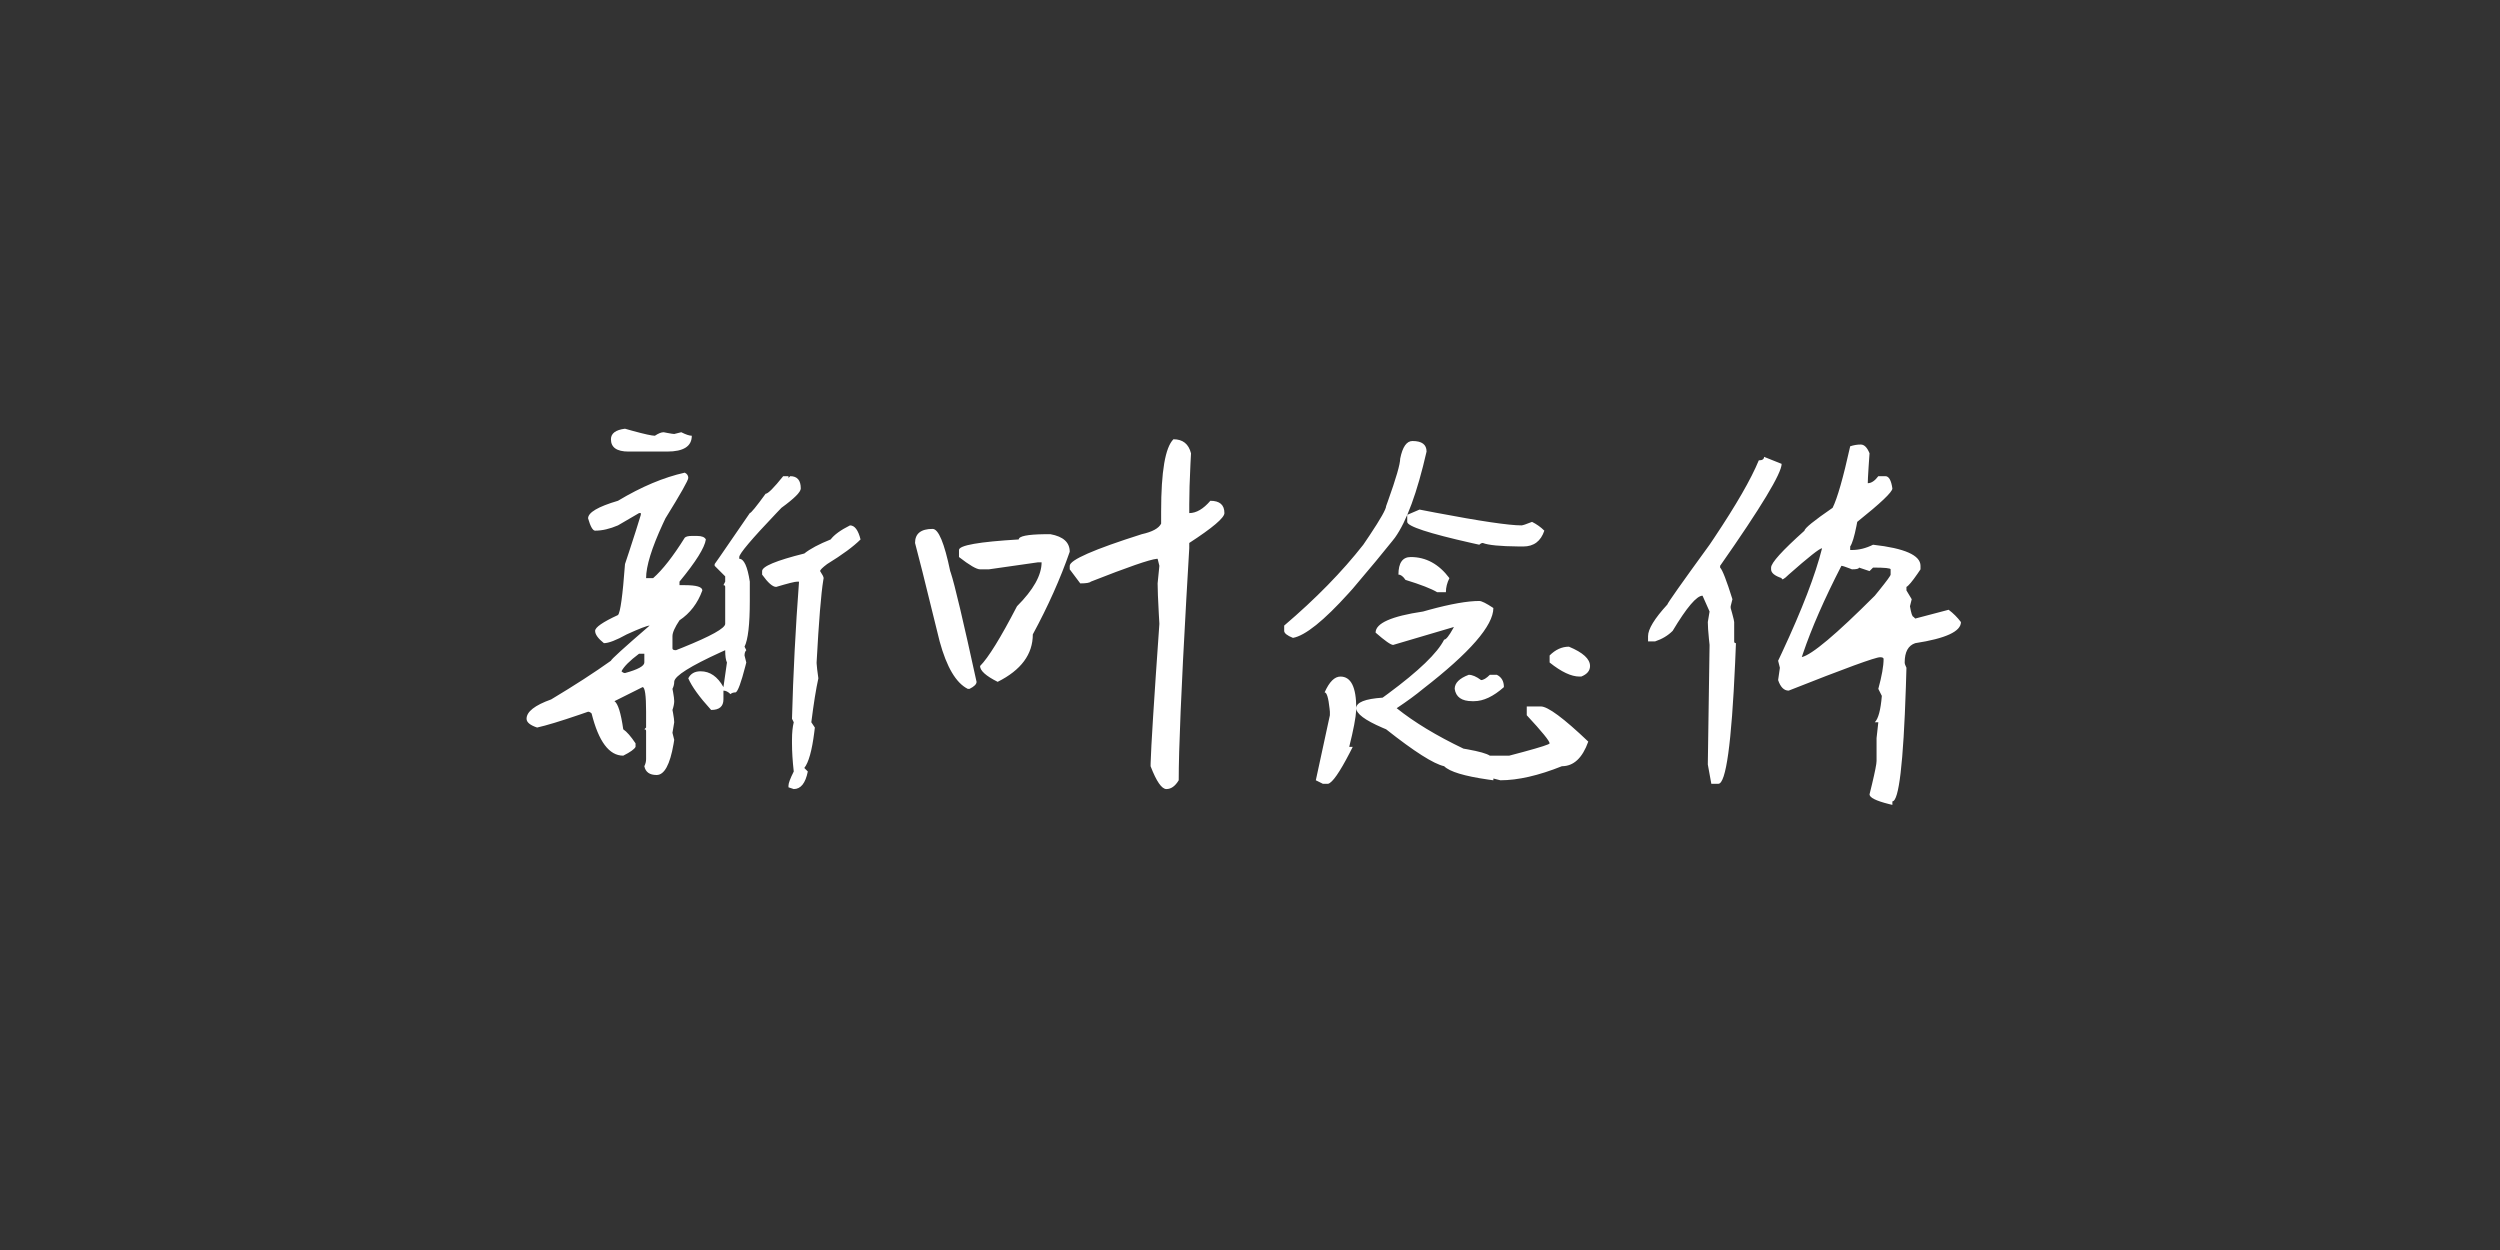 <?xml version="1.0" encoding="UTF-8"?>
<svg width="400px" height="200px" viewBox="0 0 400 200" version="1.1" xmlns="http://www.w3.org/2000/svg" xmlns:xlink="http://www.w3.org/1999/xlink">
    <rect x="0" y="0" width="400" height="200" fill="#333333" stroke="none"/>
    <!-- Generator: Sketch 59.1 (86144) - https://sketch.com -->
    <title>font</title>
    <desc>Created with Sketch.</desc>
    <g id="font" stroke="none" stroke-width="1" fill="none" fill-rule="evenodd">
        <path d="M100,68.594 L101.227,68.938 C103.128,69.458 104.312,69.719 104.781,69.719 C105.344,69.344 105.812,69.156 106.188,69.156 L106.777,69.271 C107.365,69.382 107.731,69.438 107.875,69.438 L109,69.156 C109.75,69.531 110.312,69.719 110.688,69.719 C110.688,71.406 109.375,72.25 106.75,72.25 L100.562,72.25 C98.687,72.25 97.75,71.594 97.75,70.281 C97.75,69.344 98.5,68.781 100,68.594 Z M109.562,75.625 C109.938,75.813 110.125,76.094 110.125,76.469 C110.125,76.844 108.906,79 106.469,82.938 L106.057,83.814 C104.269,87.684 103.375,90.58 103.375,92.5 L104.5,92.5 C106,91.187 107.687,89.031 109.562,86.031 C109.75,85.844 110.125,85.75 110.688,85.75 L111.531,85.75 C112.281,85.75 112.75,85.937 112.938,86.312 C112.75,87.625 111.344,89.875 108.719,93.062 L108.719,93.625 L109.562,93.625 C111.438,93.625 112.375,93.906 112.375,94.469 C111.625,96.531 110.406,98.125 108.719,99.25 C107.969,100.375 107.594,101.219 107.594,101.781 L107.594,103.75 C107.594,103.938 107.781,104.031 108.156,104.031 L109.217,103.609 C113.76,101.776 116.031,100.51 116.031,99.812 L116.031,93.906 C116.031,93.719 115.938,93.625 115.75,93.625 L116.031,93.062 L116.031,92.219 L114.344,90.531 L114.344,90.25 L115.122,89.146 C116.176,87.638 117.791,85.287 119.969,82.094 C120.156,82.094 121,81.063 122.5,79 C122.875,79 123.812,78.063 125.312,76.188 L126.156,76.188 L126.156,76.469 L126.438,76.188 C127.563,76.188 128.125,76.844 128.125,78.156 C128.125,78.719 127.094,79.75 125.031,81.25 L124.18,82.141 C120.247,86.271 118.281,88.599 118.281,89.125 L118.281,89.406 C119.031,89.406 119.594,90.625 119.969,93.062 L119.969,96.156 C119.969,99.906 119.688,102.344 119.125,103.469 L119.406,104.031 C119.219,104.219 119.125,104.5 119.125,104.875 L119.406,106 L119.248,106.621 C118.577,109.221 118.067,110.607 117.719,110.781 C117.344,110.781 117.063,110.875 116.875,111.062 C116.5,110.687 116.125,110.5 115.75,110.5 L115.75,111.906 C115.75,113.031 115.094,113.594 113.781,113.594 C111.906,111.531 110.688,109.844 110.125,108.531 C110.5,107.781 111.156,107.406 112.094,107.406 C113.594,107.406 114.812,108.25 115.75,109.938 L116.312,106 C116.125,105.625 116.031,104.969 116.031,104.031 L115.307,104.359 C110.47,106.567 107.994,108.123 107.879,109.029 L107.875,109.094 C107.875,109.469 107.781,109.844 107.594,110.219 L107.687,110.702 C107.812,111.386 107.875,111.881 107.875,112.188 C107.875,112.563 107.781,113.031 107.594,113.594 L107.687,114.077 C107.812,114.761 107.875,115.256 107.875,115.562 L107.594,117.25 L107.875,118.375 L107.769,119.036 C107.197,122.345 106.295,124 105.062,124 C103.937,124 103.281,123.531 103.094,122.594 C103.281,122.219 103.375,121.844 103.375,121.469 L103.375,116.969 C103.375,116.781 103.281,116.688 103.094,116.688 L103.375,116.406 L103.375,113.875 C103.375,111.25 103.188,109.938 102.812,109.938 L98.312,112.188 C98.875,112.563 99.344,114.062 99.719,116.688 C100.281,117.063 100.937,117.812 101.688,118.938 L101.688,119.5 C101.5,119.875 100.844,120.344 99.719,120.906 C97.469,120.906 95.781,118.656 94.656,114.156 C94.469,113.969 94.281,113.875 94.094,113.875 L92.736,114.345 C89.68,115.391 87.414,116.078 85.938,116.406 C84.812,116.031 84.25,115.563 84.25,115 C84.25,113.875 85.562,112.844 88.188,111.906 C91.938,109.656 95.125,107.594 97.75,105.719 C97.75,105.531 99.812,103.656 103.938,100.094 C103.562,100.094 102.344,100.562 100.281,101.5 C98.594,102.438 97.375,102.906 96.625,102.906 C95.687,102.156 95.219,101.5 95.219,100.938 C95.219,100.375 96.437,99.531 98.875,98.406 C99.25,98.031 99.625,95.313 100,90.25 L100.673,88.218 C101.468,85.803 102.087,83.855 102.531,82.375 L102.531,82.094 L102.25,82.094 L98.875,84.062 C97.562,84.625 96.344,84.906 95.219,84.906 C94.844,84.906 94.469,84.25 94.094,82.938 C94.094,82 95.687,81.063 98.875,80.125 C102.625,77.875 106.187,76.375 109.562,75.625 Z M136,84.062 C136.75,84.062 137.312,84.812 137.688,86.312 C136.562,87.438 134.781,88.75 132.344,90.25 C131.594,90.813 131.219,91.187 131.219,91.375 C131.594,91.938 131.781,92.312 131.781,92.5 L131.724,92.837 C131.368,95.03 131.012,99.418 130.656,106 L130.661,106.175 C130.683,106.608 130.775,107.394 130.938,108.531 C130.562,110.219 130.188,112.562 129.812,115.562 L130.375,116.406 L130.285,117.163 C129.912,120.106 129.38,122.01 128.688,122.875 L129.25,123.438 C128.875,125.313 128.125,126.25 127,126.25 L126.156,125.969 L126.156,125.688 C126.156,125.312 126.438,124.562 127,123.438 C126.812,121.75 126.719,120.25 126.719,118.938 L126.719,118.375 C126.719,117.25 126.812,116.313 127,115.562 L126.719,115 C126.906,107.875 127.281,100.563 127.844,93.062 L127.562,93.062 C127.187,93.062 126.063,93.344 124.188,93.906 C123.625,93.906 122.875,93.25 121.938,91.938 L121.938,91.375 C121.938,90.625 124.187,89.688 128.688,88.562 C129.625,87.812 131.031,87.062 132.906,86.312 C133.469,85.562 134.5,84.813 136,84.062 Z M99.438,107.406 C99.625,107.594 99.812,107.688 100,107.688 C102.063,107.125 103.094,106.563 103.094,106 L103.094,104.594 L102.25,104.594 C100.75,105.719 99.813,106.656 99.438,107.406 Z M187.75,70.281 C189.25,70.281 190.187,71.031 190.562,72.531 L190.472,74.257 C190.345,76.845 190.281,78.989 190.281,80.688 L190.281,82.094 C191.406,82.094 192.531,81.438 193.656,80.125 C195.156,80.125 195.906,80.781 195.906,82.094 C195.906,82.844 194.031,84.437 190.281,86.875 L190.281,87.719 L189.817,95.729 C189.001,110.19 188.594,119.895 188.594,124.844 C188.031,125.781 187.375,126.25 186.625,126.25 C185.875,126.25 185.031,125.031 184.094,122.594 L184.102,122.069 C184.167,119.535 184.634,112.117 185.5,99.812 L185.411,98.243 C185.283,95.906 185.219,94.273 185.219,93.344 L185.5,90.531 L185.219,89.406 L185.219,89.406 L185.078,89.413 C183.959,89.517 180.444,90.733 174.531,93.062 C174.344,93.25 173.781,93.344 172.844,93.344 L171.156,91.094 L171.156,90.531 C171.156,89.594 175,87.906 182.688,85.469 C184.375,85.094 185.406,84.531 185.781,83.781 L185.781,81.812 C185.781,75.437 186.437,71.594 187.75,70.281 Z M149.219,84.625 C150.156,84.625 151.094,86.875 152.031,91.375 L152.125,91.643 C152.741,93.498 154.116,99.315 156.25,109.094 C156.25,109.469 155.875,109.844 155.125,110.219 L154.844,110.219 C152.969,109.281 151.469,106.75 150.344,102.625 L147.575,91.412 C147.042,89.29 146.652,87.777 146.406,86.875 C146.406,85.375 147.344,84.625 149.219,84.625 Z M167.165,85.472 L168.062,85.469 C170.125,85.844 171.156,86.781 171.156,88.281 C169.656,92.594 167.688,97 165.25,101.5 C165.25,104.688 163.375,107.219 159.625,109.094 C157.75,108.156 156.812,107.313 156.812,106.562 C158.125,105.25 160.094,102.063 162.719,97 C165.344,94.375 166.656,92.031 166.656,89.969 L166.094,89.969 L158.219,91.094 L156.812,91.094 C156.25,91.094 155.125,90.438 153.438,89.125 L153.438,88 C153.438,87.25 156.625,86.688 163,86.312 C163,85.787 164.388,85.507 167.165,85.472 L167.165,85.472 Z M226,70.562 C227.5,70.562 228.25,71.125 228.25,72.25 C226.75,78.813 225.063,83.406 223.188,86.031 L222.733,86.609 C221.382,88.313 219.283,90.839 216.438,94.188 L215.799,94.902 C211.809,99.319 208.834,101.706 206.875,102.062 C205.937,101.687 205.469,101.313 205.469,100.938 L205.469,100.094 C210.531,95.781 214.75,91.469 218.125,87.156 L219.149,85.64 C220.904,83.003 221.781,81.446 221.781,80.969 L222.062,80.19 C223.375,76.524 224.031,74.252 224.031,73.375 C224.406,71.5 225.062,70.562 226,70.562 Z M225.156,82.375 L227.125,81.531 L229.717,82.031 C236.848,83.385 241.422,84.062 243.438,84.062 C243.625,84.062 244.187,83.875 245.125,83.5 C245.875,83.875 246.531,84.344 247.094,84.906 C246.531,86.594 245.406,87.438 243.719,87.438 L242.962,87.434 C240.019,87.408 238.115,87.221 237.25,86.875 C237.062,86.875 236.875,86.969 236.688,87.156 L235.442,86.879 C228.585,85.335 225.156,84.208 225.156,83.5 L225.156,82.375 Z M225.719,89.125 C228.156,89.125 230.219,90.25 231.906,92.5 C231.531,93.25 231.344,94 231.344,94.75 L229.938,94.75 C229,94.187 227.313,93.531 224.875,92.781 C224.5,92.219 224.125,91.938 223.75,91.938 C223.75,90.062 224.406,89.125 225.719,89.125 Z M232.626,100.316 L222.906,103.188 C222.531,103.188 221.594,102.531 220.094,101.219 C220.094,99.719 222.625,98.594 227.688,97.844 L228.652,97.574 C232.119,96.629 234.797,96.156 236.688,96.156 C237.063,96.156 237.812,96.531 238.938,97.281 C238.938,100.094 235.188,104.406 227.688,110.219 C226.562,111.156 225.156,112.187 223.469,113.312 C226.281,115.563 229.844,117.719 234.156,119.781 L234.806,119.894 C236.679,120.231 237.869,120.569 238.375,120.906 L241.469,120.906 L243.74,120.303 C246.538,119.544 247.938,119.089 247.938,118.938 C247.938,118.562 246.719,117.063 244.281,114.438 L244.281,113.031 L246.531,113.031 C247.656,113.031 250.187,114.906 254.125,118.656 C253.187,121.281 251.781,122.594 249.906,122.594 C246.156,124.094 242.875,124.844 240.062,124.844 L238.938,124.562 L238.938,124.562 L238.938,124.844 L238.124,124.733 C234.293,124.184 231.94,123.471 231.062,122.594 C229.375,122.219 226.281,120.25 221.781,116.688 L221.165,116.427 C218.388,115.226 217,114.188 217,113.312 C217,112.375 218.406,111.813 221.219,111.625 L222.082,110.994 C227.005,107.355 229.998,104.472 231.062,102.344 C231.362,102.344 231.842,101.745 232.501,100.547 L232.626,100.316 L232.626,100.316 Z M251.031,103.469 C253.281,104.406 254.406,105.437 254.406,106.562 C254.406,107.313 253.938,107.875 253,108.25 L252.719,108.25 C251.406,108.25 249.813,107.5 247.938,106 L247.938,104.875 C248.875,103.937 249.906,103.469 251.031,103.469 Z M235,107.969 C235.563,107.969 236.219,108.25 236.969,108.812 C237.344,108.812 237.812,108.531 238.375,107.969 L239.5,107.969 C240.25,108.344 240.625,109 240.625,109.938 C238.937,111.438 237.344,112.188 235.844,112.188 L235.562,112.188 C233.875,112.188 232.938,111.531 232.75,110.219 C232.75,109.281 233.5,108.531 235,107.969 Z M214.469,108.25 C216.156,108.25 217,109.937 217,113.312 L216.991,113.627 C216.932,114.803 216.56,116.761 215.875,119.5 L216.438,119.5 L215.94,120.479 C214.329,123.593 213.182,125.236 212.5,125.406 L211.656,125.406 L210.531,124.844 L212.781,114.438 L212.781,113.875 L212.73,113.36 C212.544,111.641 212.28,110.781 211.938,110.781 C212.688,109.094 213.531,108.25 214.469,108.25 Z M297.719,71.125 C298.281,71.125 298.75,71.594 299.125,72.531 L298.98,74.641 C298.889,76.031 298.844,76.921 298.844,77.312 C299.406,77.312 299.969,76.938 300.531,76.188 L301.656,76.188 C302.219,76.188 302.594,76.844 302.781,78.156 C302.781,78.719 300.906,80.5 297.156,83.5 L297.031,84.16 C296.698,85.845 296.365,86.937 296.031,87.438 L296.031,88 L296.312,88 C297.438,88 298.562,87.719 299.688,87.156 C304.75,87.719 307.281,88.844 307.281,90.531 L307.281,91.094 L306.8,91.803 C305.94,93.046 305.35,93.747 305.031,93.906 L305.031,94.469 L305.875,95.875 L305.594,97 C305.781,98.125 305.969,98.688 306.156,98.688 L306.438,98.969 L311.781,97.562 C312.531,98.125 313.187,98.781 313.75,99.531 C313.75,101.031 311.313,102.156 306.438,102.906 C305.312,103.281 304.75,104.312 304.75,106 C304.75,106.188 304.844,106.469 305.031,106.844 L304.939,109.967 C304.54,122.135 303.821,128.219 302.781,128.219 L302.781,128.781 L302.24,128.651 C300.163,128.132 299.125,127.613 299.125,127.094 L299.516,125.498 C300.005,123.454 300.25,122.204 300.25,121.75 L300.25,118.094 L300.531,115.562 L299.969,115.562 C300.531,115 300.906,113.594 301.094,111.344 L300.531,110.219 C301.094,108.156 301.375,106.563 301.375,105.438 C301.375,105.25 301.188,105.156 300.812,105.156 C300.062,105.156 295.188,106.937 286.188,110.5 C285.437,110.5 284.875,109.938 284.5,108.812 L284.781,106.844 L284.5,105.719 L285.134,104.372 C288.342,97.497 290.474,91.946 291.531,87.719 C291.156,87.719 289.375,89.125 286.188,91.938 C285.437,92.688 285.062,92.875 285.062,92.5 C283.937,92.125 283.375,91.656 283.375,91.094 L283.375,90.812 C283.375,90.062 285.156,88.094 288.719,84.906 C288.719,84.531 290.219,83.313 293.219,81.25 C293.969,79.75 294.906,76.469 296.031,71.406 C296.594,71.219 297.156,71.125 297.719,71.125 Z M282.25,73.094 L285.062,74.219 C285.062,75.719 281.781,81.156 275.219,90.531 L275.219,90.812 C275.594,91.188 276.25,92.875 277.188,95.875 L276.906,97 L276.906,97.281 L277.152,98.16 C277.363,98.934 277.469,99.391 277.469,99.531 L277.469,102.625 C277.469,102.813 277.562,102.906 277.75,102.906 L277.622,106.042 C277.05,118.951 276.155,125.406 274.938,125.406 L273.812,125.406 L273.25,122.312 L273.531,103.188 L273.43,102.231 C273.31,101.031 273.25,100.131 273.25,99.531 L273.531,97.844 L272.406,95.312 C271.469,95.312 269.875,97.187 267.625,100.938 C266.875,101.688 265.938,102.25 264.812,102.625 L263.688,102.625 L263.688,101.781 C263.688,100.656 264.719,98.969 266.781,96.719 C266.781,96.531 269.031,93.344 273.531,87.156 L274.254,86.082 C277.792,80.786 280.176,76.645 281.406,73.656 C281.969,73.656 282.25,73.469 282.25,73.094 Z M288.287,105.133 C289.877,104.784 293.771,101.511 299.969,95.312 L300.688,94.427 C301.896,92.926 302.5,92.096 302.5,91.938 L302.5,91.094 C302.5,90.906 301.563,90.812 299.688,90.812 L299.125,91.375 L297.438,90.812 C297.438,91 297.063,91.094 296.312,91.094 L295.906,90.934 C295.211,90.665 294.784,90.531 294.625,90.531 C291.903,95.825 289.851,100.508 288.471,104.582 L288.287,105.133 L288.287,105.133 Z M297.438,100.938 C298,100.938 299.312,99.813 301.375,97.562 L301.375,97 C301.75,97 301.938,97.094 301.938,97.281 L301.938,98.969 C301.938,100.094 300.531,100.844 297.719,101.219 L297.438,100.938 Z" id="新叶念体" fill="#FFFFFF" fill-rule="nonzero"></path>
    </g>
</svg>